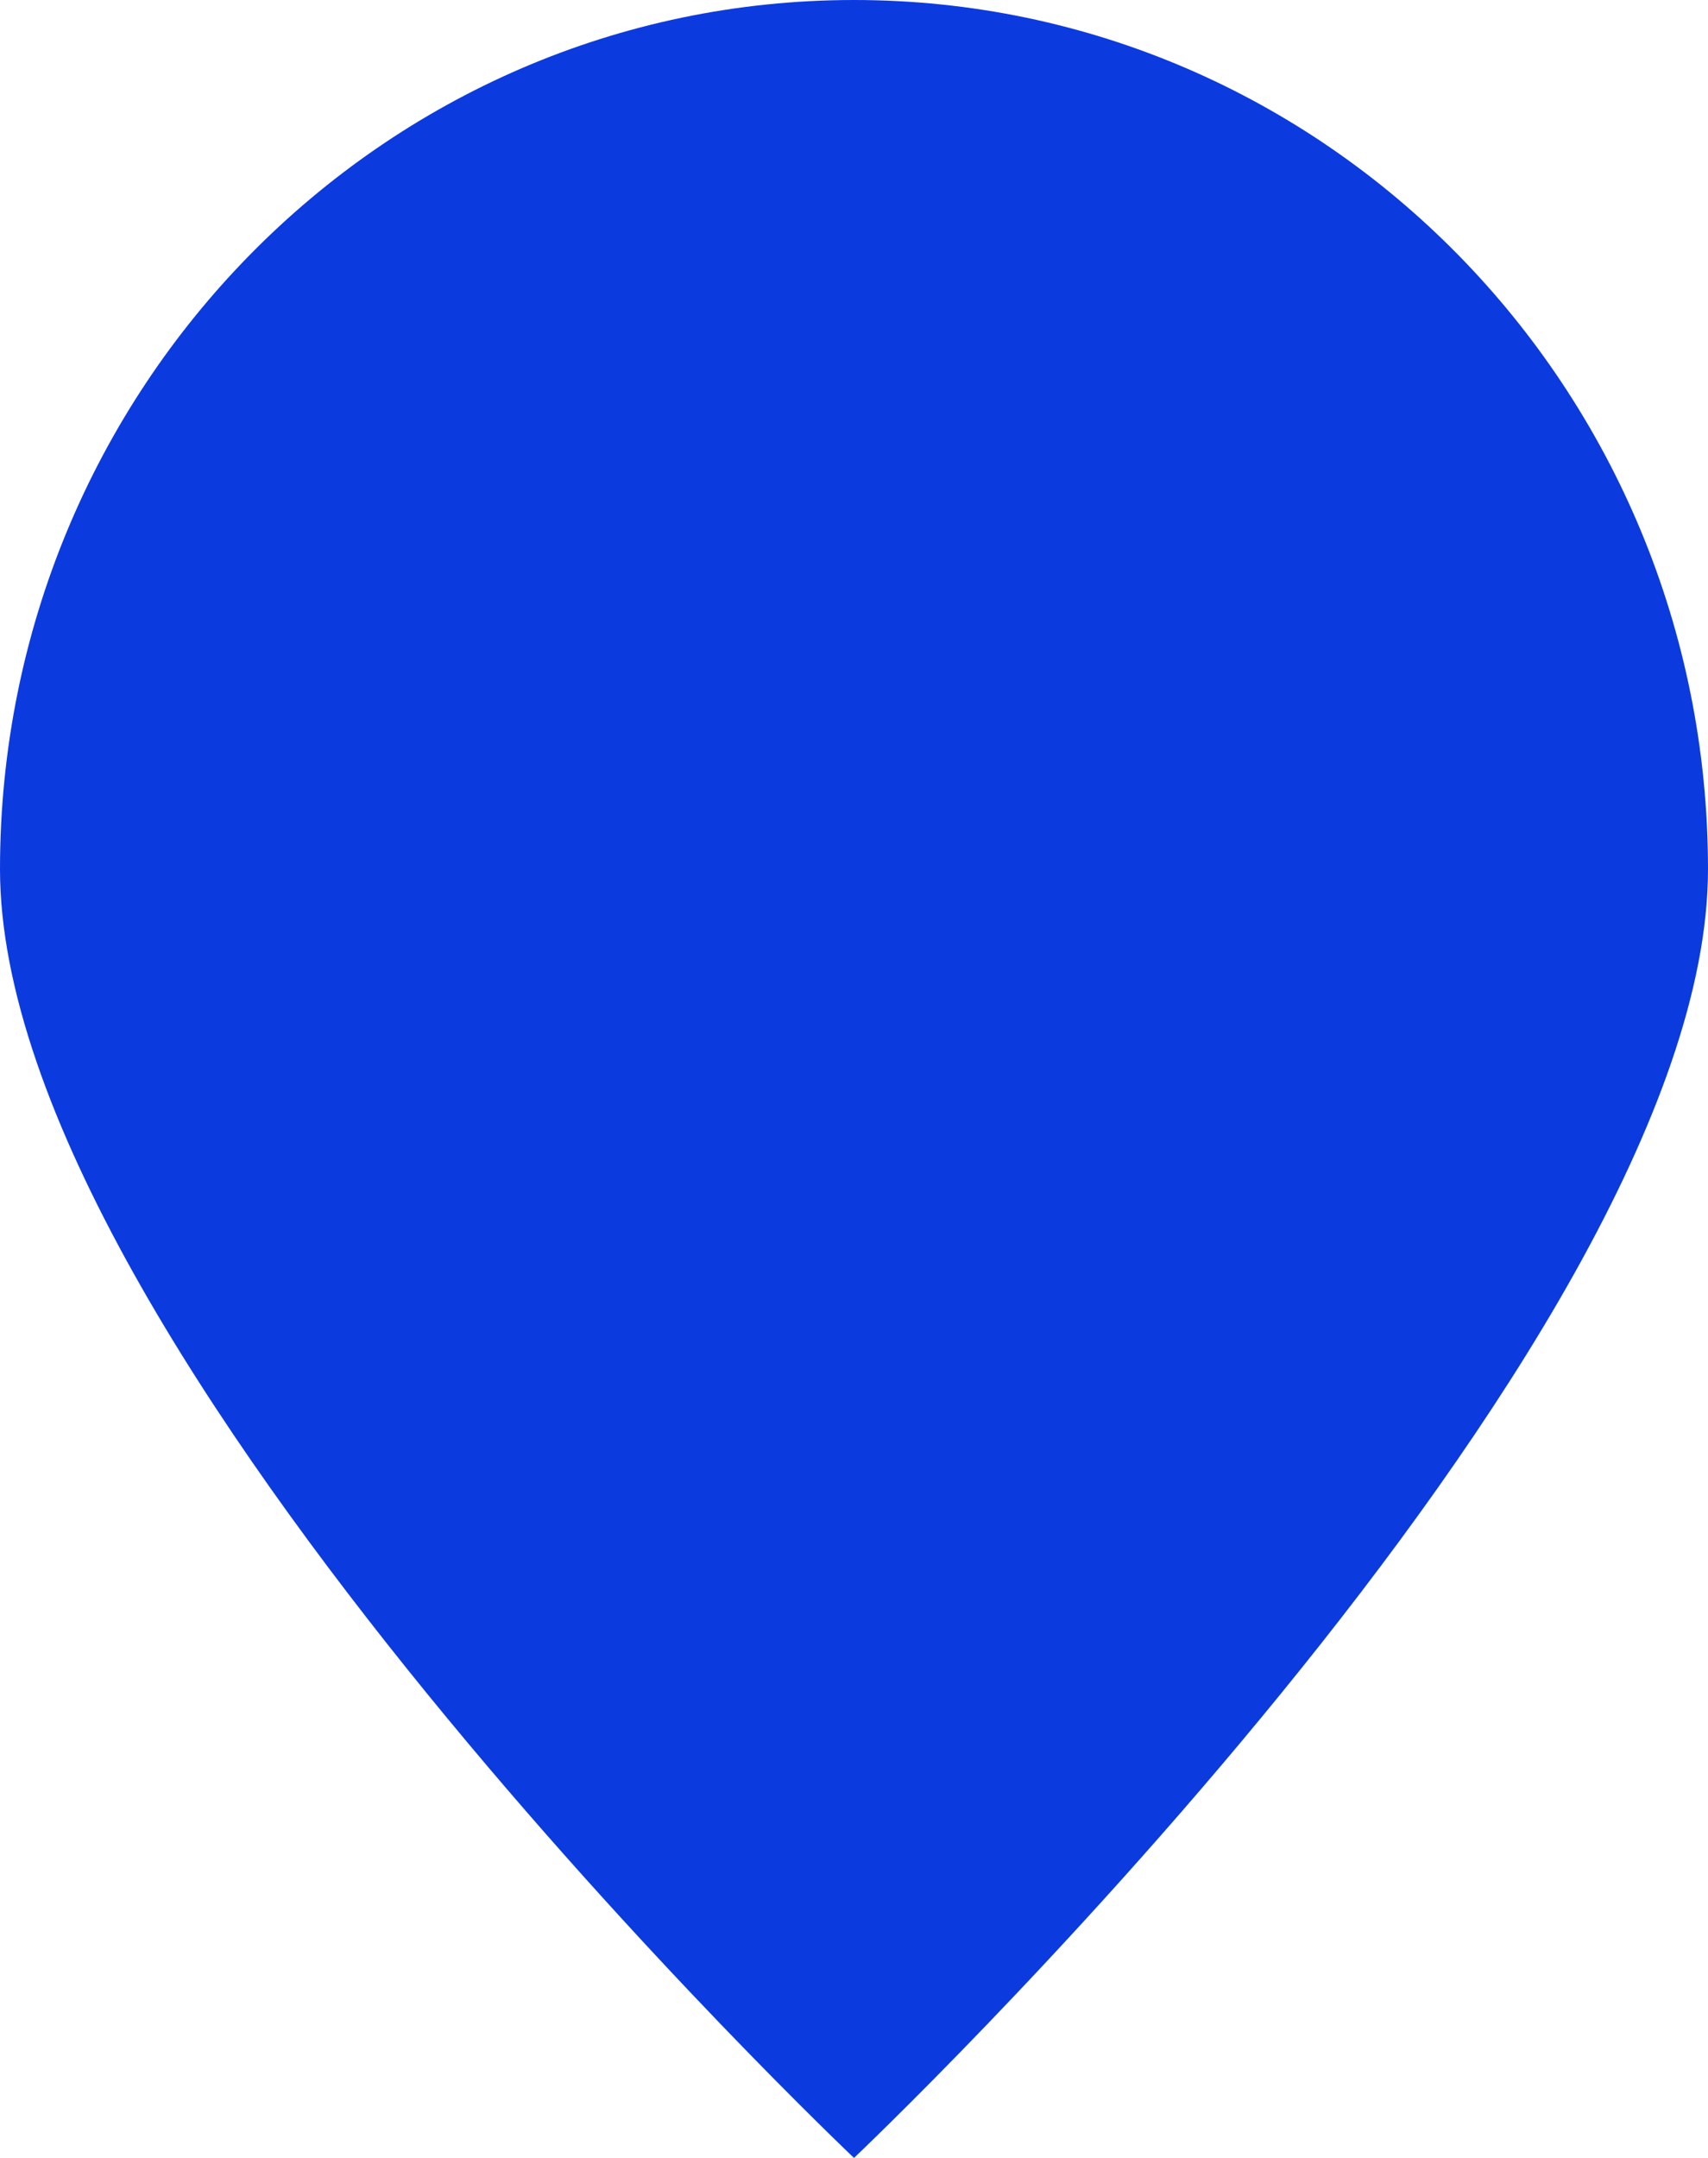 <?xml version="1.0" encoding="UTF-8"?>
<svg width="19px" height="24px" viewBox="0 0 19 24" version="1.1" xmlns="http://www.w3.org/2000/svg" xmlns:xlink="http://www.w3.org/1999/xlink">
    <!-- Generator: Sketch 43.2 (39069) - http://www.bohemiancoding.com/sketch -->
    <title>poi</title>
    <desc>Created with Sketch.</desc>
    <defs></defs>
    <g id="website" stroke="none" stroke-width="1" fill="none" fill-rule="evenodd">
        <g id="prop5" transform="translate(-357, -635)" fill="#0B3BDE">
            <g id="ILLUSTRATION" transform="translate(150, 418)">
                <g id="map" transform="translate(107, 0)">
                    <path d="M109.5,241 C109.5,241 119,232.005 119,226.667 C119,221.328 114.747,217 109.5,217 C104.253,217 100,221.328 100,226.667 C100,232.005 109.5,241 109.5,241 Z" id="poi"></path>
                </g>
            </g>
        </g>
    </g>
</svg>